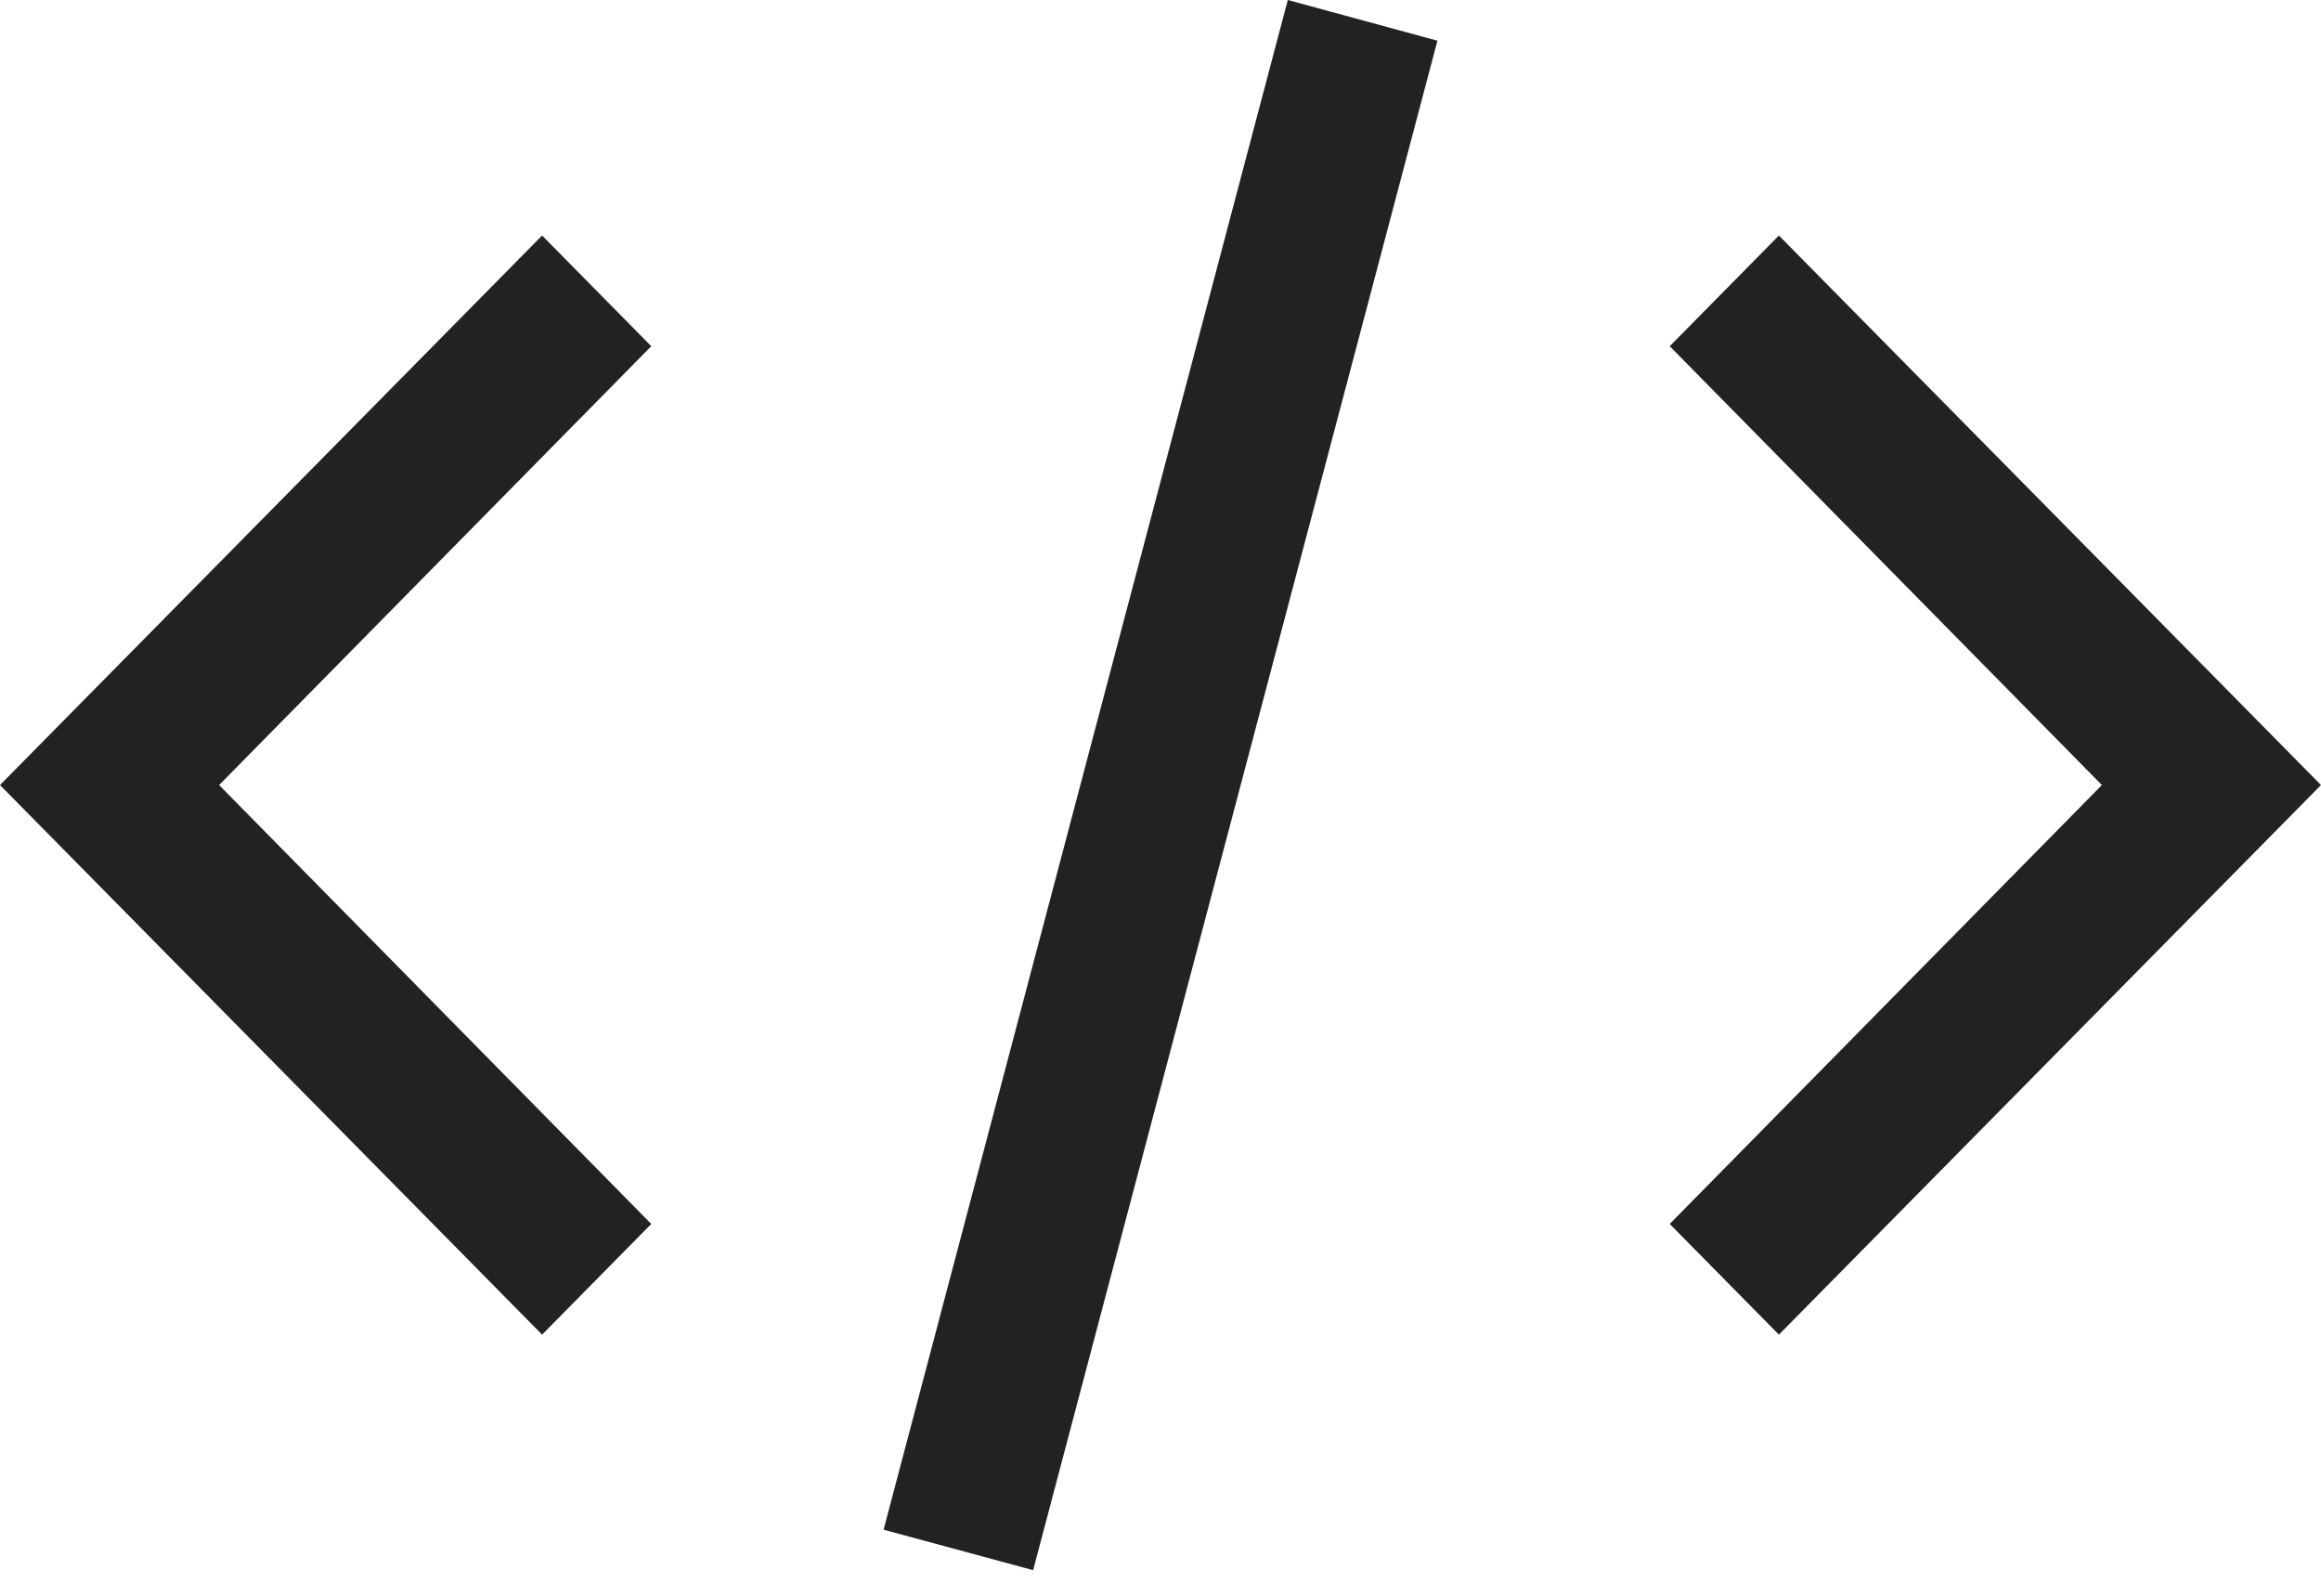 <svg width="32" height="22" viewBox="0 0 32 22" fill="none" xmlns="http://www.w3.org/2000/svg">
<style>
  path { fill: #222; }
  @media (prefers-color-scheme: dark) {
    path { fill: #ffffff; }
  }
</style>
<path d="M0 10.823L7.474 3.247L8.979 4.773L3.021 10.823L8.979 16.874L7.474 18.4L0 10.823Z" />
<path d="M12.182 21.089L17.755 0L19.818 0.561L14.244 21.647L12.182 21.089Z" />
<path d="M32 10.823L24.526 18.4L23.021 16.874L28.979 10.823L23.021 4.773L24.526 3.247L32 10.823Z" />
</svg>
